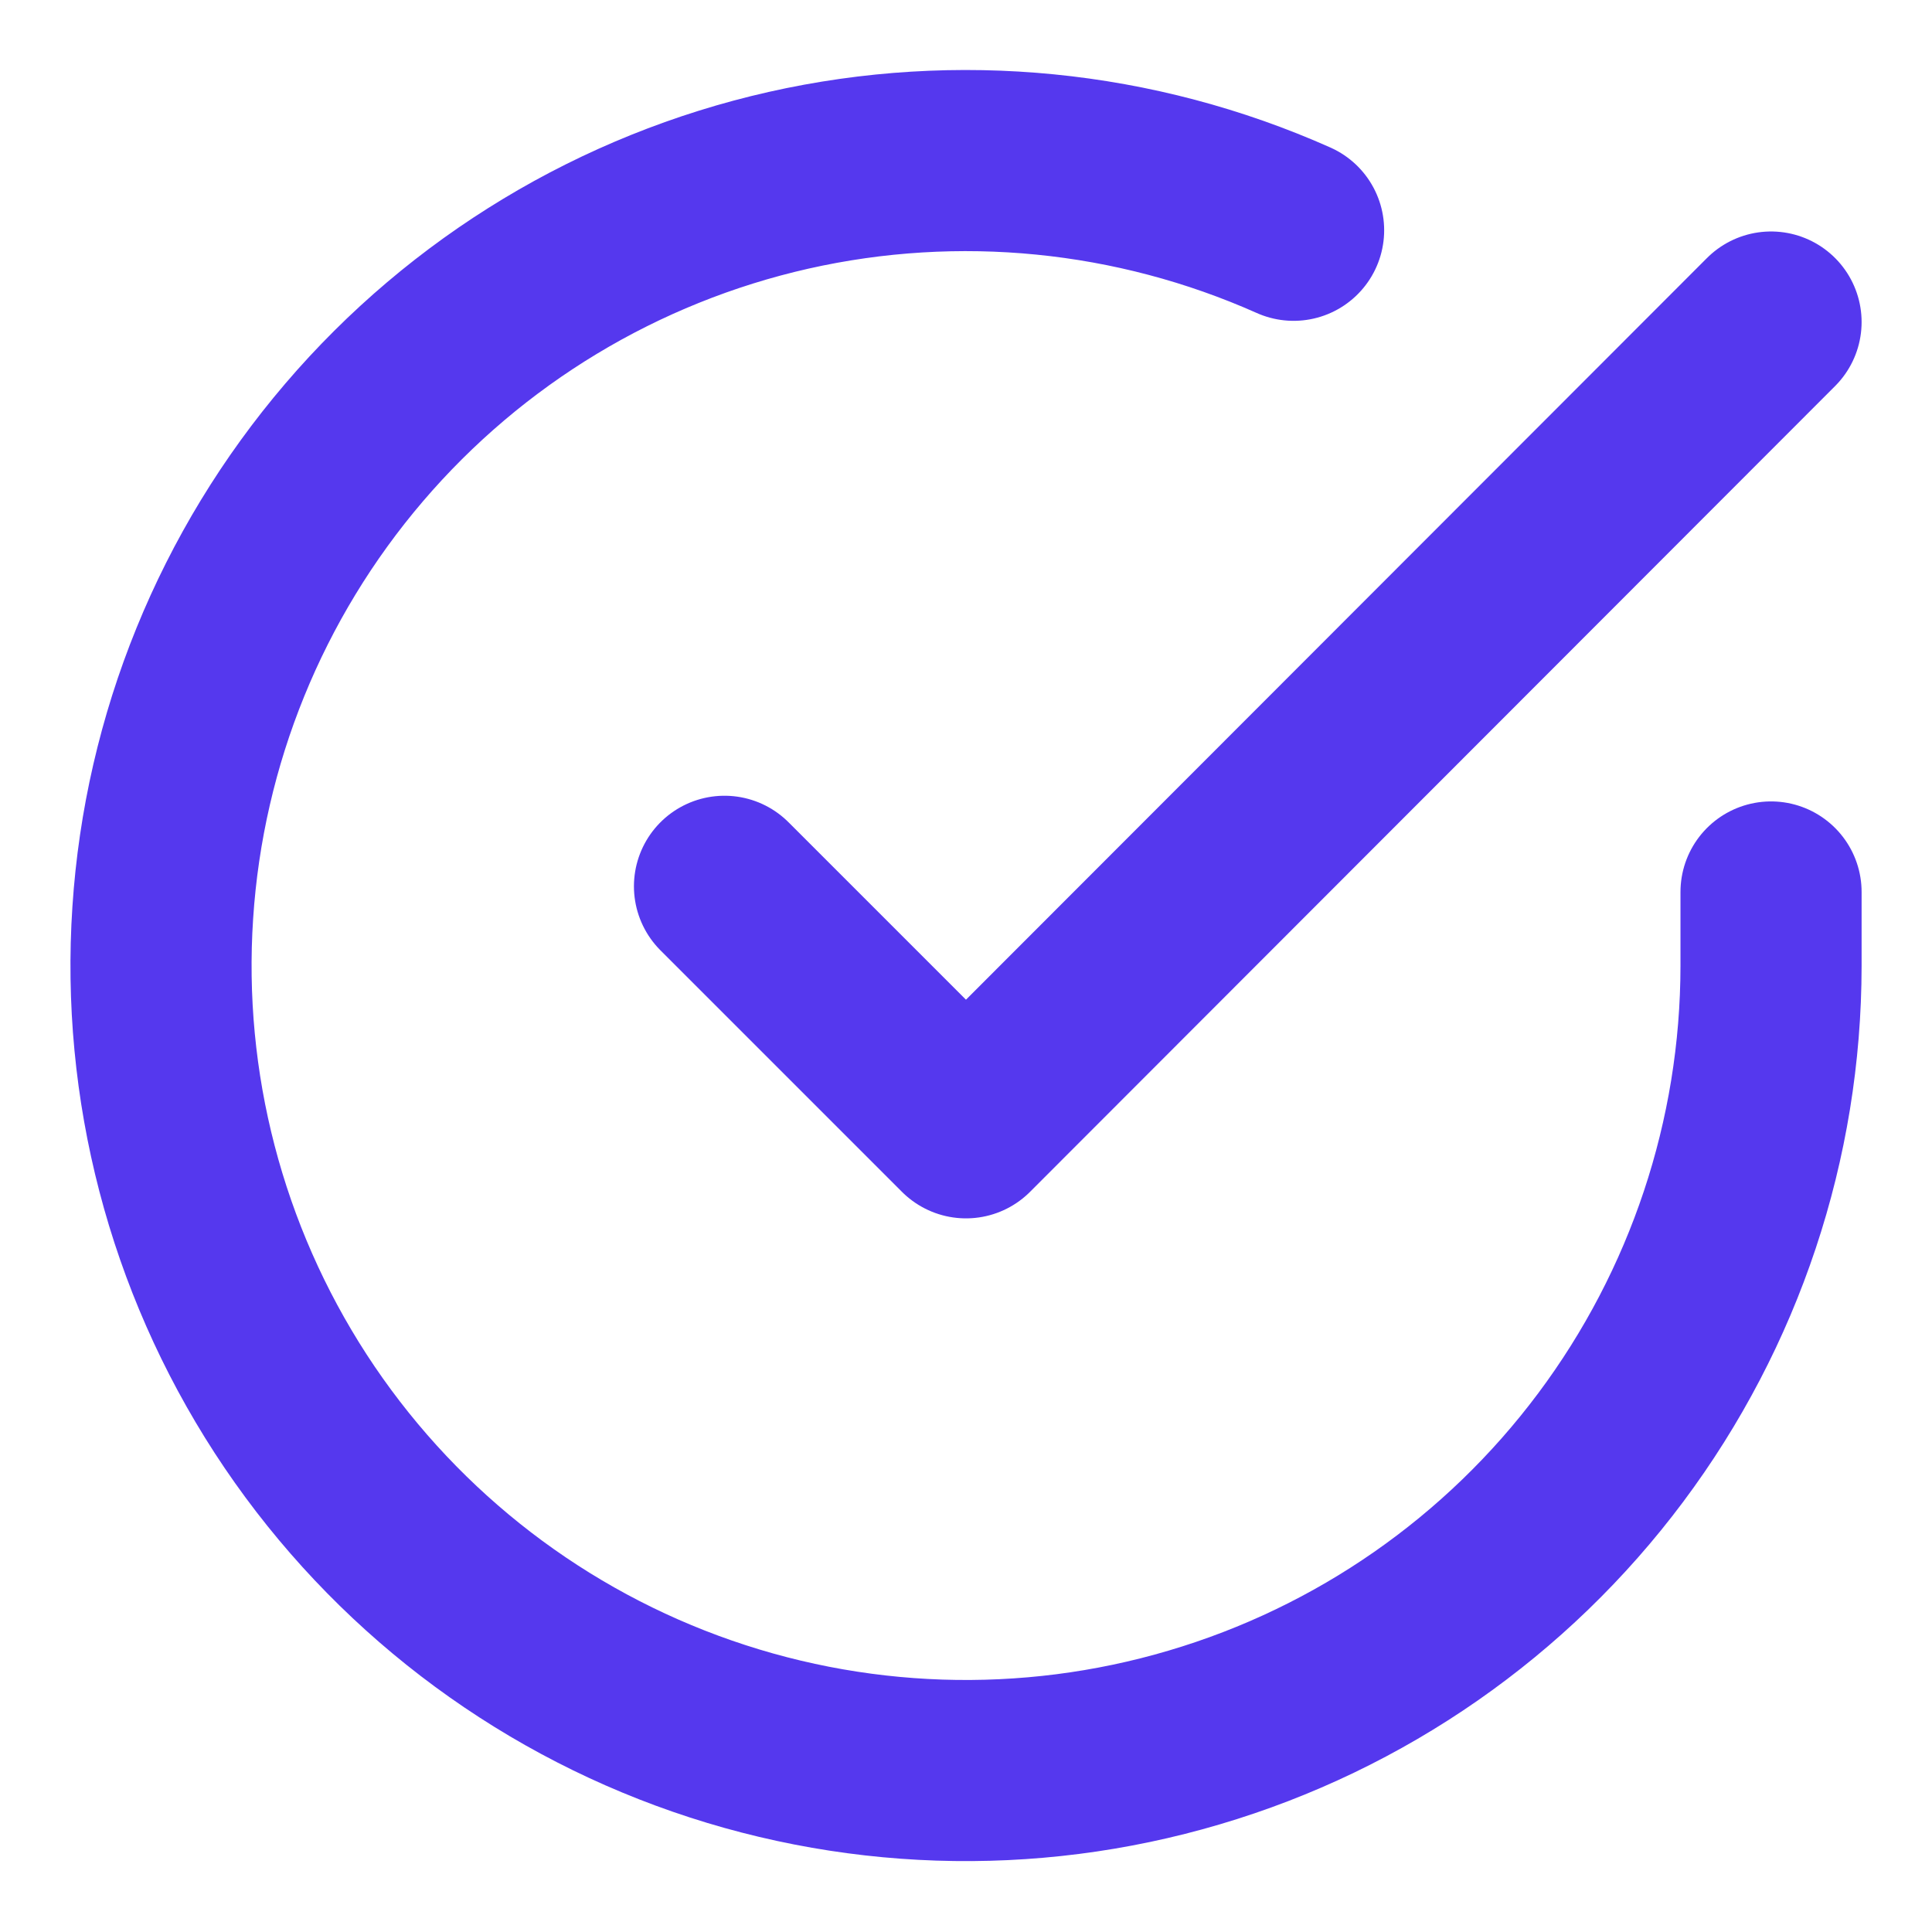 <svg width="16" height="16" viewBox="0 0 16 16" fill="none" xmlns="http://www.w3.org/2000/svg">
<path d="M14.667 7.387V8C14.666 9.438 14.2 10.836 13.339 11.988C12.479 13.139 11.269 13.982 9.89 14.389C8.512 14.797 7.038 14.748 5.69 14.25C4.341 13.752 3.19 12.831 2.407 11.625C1.625 10.419 1.253 8.992 1.348 7.558C1.442 6.123 1.998 4.758 2.932 3.665C3.866 2.572 5.128 1.81 6.531 1.493C7.933 1.177 9.4 1.322 10.713 1.907M14.667 2.667L8 9.34L6 7.34" stroke="#5538EE" stroke-width="1.5" stroke-linecap="round" stroke-linejoin="round"/>
</svg>
